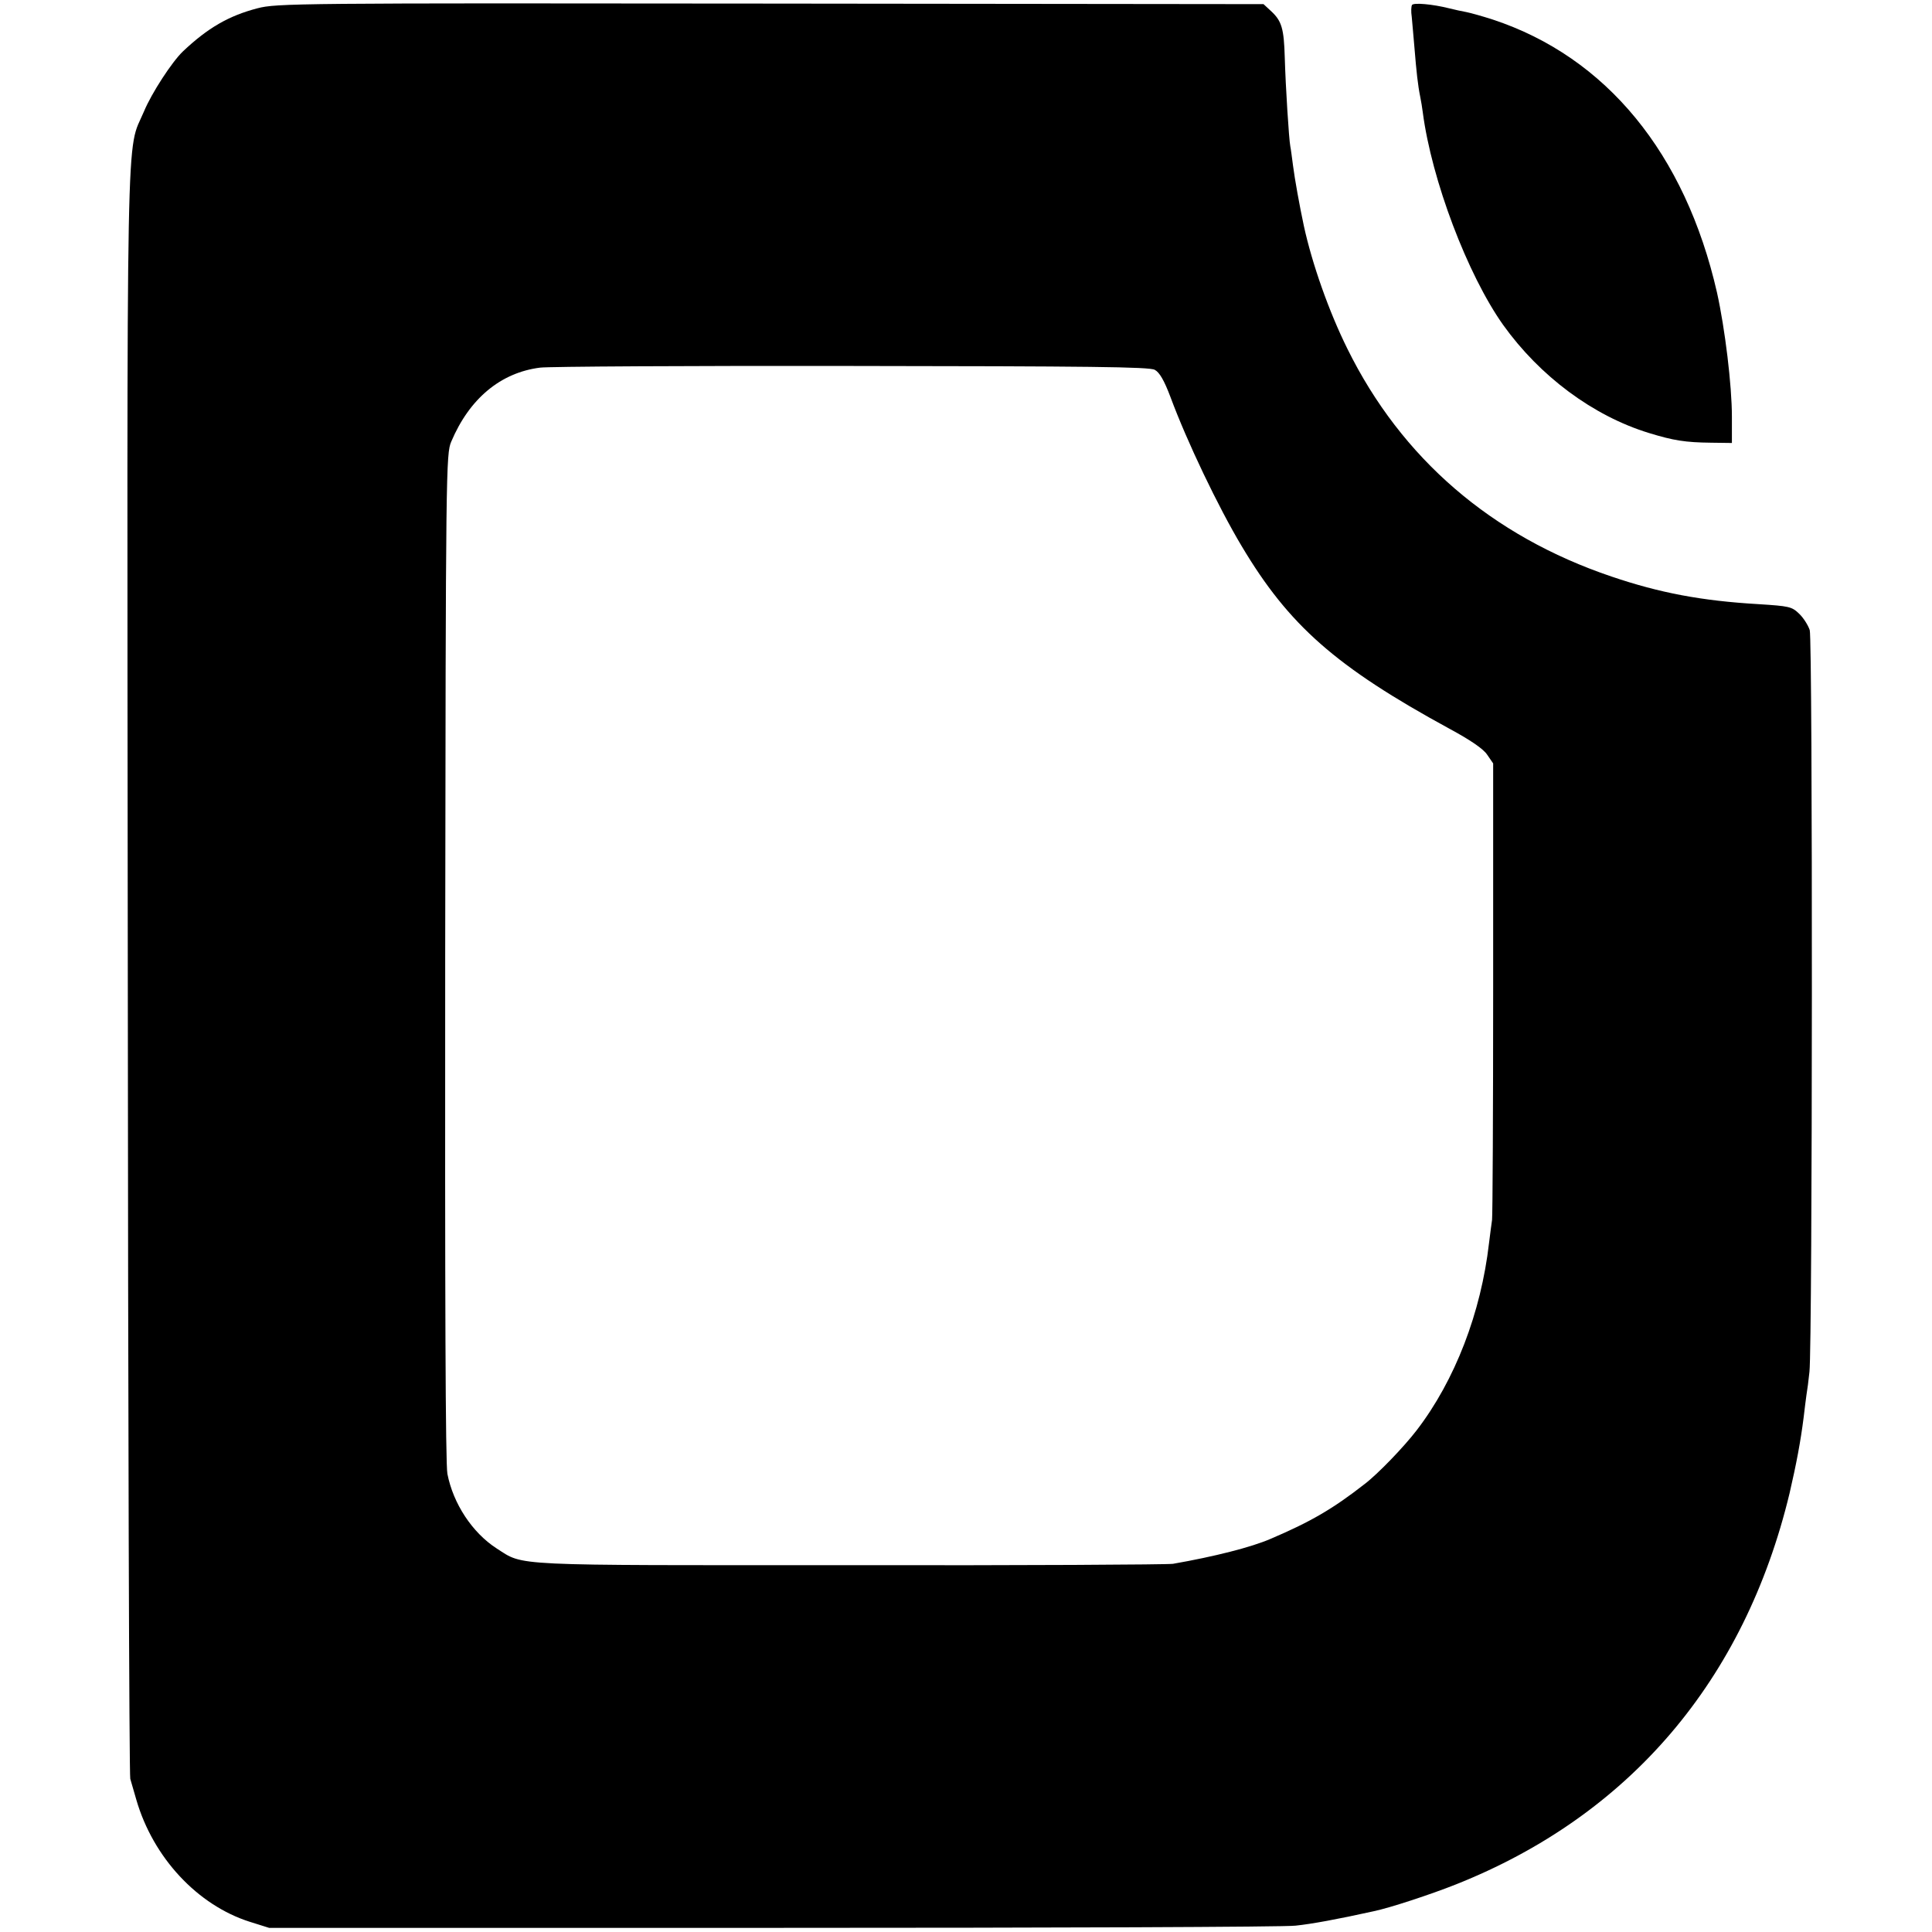 <?xml version="1.0" standalone="no"?>
<!DOCTYPE svg PUBLIC "-//W3C//DTD SVG 20010904//EN"
 "http://www.w3.org/TR/2001/REC-SVG-20010904/DTD/svg10.dtd">
<svg version="1.0" xmlns="http://www.w3.org/2000/svg"
 width="700pt" height="700pt" viewBox="0 0 700 700"
 preserveAspectRatio="xMidYMid meet">
<g transform="translate(0,700) scale(0.1,-0.1)"
fill="#000000" stroke="none">
<path d="M933 6970 c-104 -27 -180 -71 -270 -156 -40 -38 -114 -152 -141 -217
-66 -157 -62 76 -59 -3117 1 -1598 5 -2914 9 -2925 3 -11 13 -45 22 -76 61
-210 222 -382 411 -442 l70 -22 1825 0 c1004 0 1856 3 1894 8 58 6 151 23 282
52 59 12 210 62 298 97 630 250 1047 740 1210 1418 25 108 40 188 51 275 3 28
8 64 10 80 3 17 8 55 11 85 11 98 12 2652 1 2687 -6 18 -23 45 -39 60 -26 25
-36 27 -146 34 -207 12 -359 41 -533 100 -435 147 -761 428 -957 825 -67 135
-128 308 -158 446 -16 75 -33 170 -39 217 -4 30 -8 62 -10 71 -5 26 -17 216
-20 320 -3 107 -11 134 -50 170 l-27 25 -1786 2 c-1720 2 -1790 1 -1859 -17z
m3251 -1310 c17 -9 34 -38 57 -99 60 -162 173 -398 258 -540 171 -287 341
-437 752 -661 76 -41 123 -73 137 -94 l22 -32 0 -814 c0 -448 -2 -826 -4 -840
-2 -14 -7 -51 -11 -84 -29 -252 -123 -497 -262 -678 -46 -60 -141 -159 -190
-196 -114 -89 -195 -136 -338 -197 -71 -31 -206 -65 -355 -91 -19 -3 -546 -6
-1170 -5 -1248 0 -1179 -4 -1281 61 -88 57 -157 162 -178 270 -7 38 -9 627 -8
1875 2 1768 3 1821 22 1865 66 156 179 250 322 268 31 4 540 7 1130 6 854 -1
1078 -3 1097 -14z"/>
<path d="M5116 6982 c-3 -5 -4 -24 -1 -43 2 -19 6 -70 10 -114 7 -85 12 -133
21 -177 3 -15 7 -39 9 -55 32 -245 162 -588 291 -770 133 -186 326 -330 529
-392 88 -27 131 -34 225 -35 l75 -1 0 95 c0 114 -25 319 -54 450 -115 504
-401 853 -812 989 -37 12 -80 24 -95 27 -16 3 -45 9 -64 14 -60 15 -128 21
-134 12z"/>
</g>
</svg>
